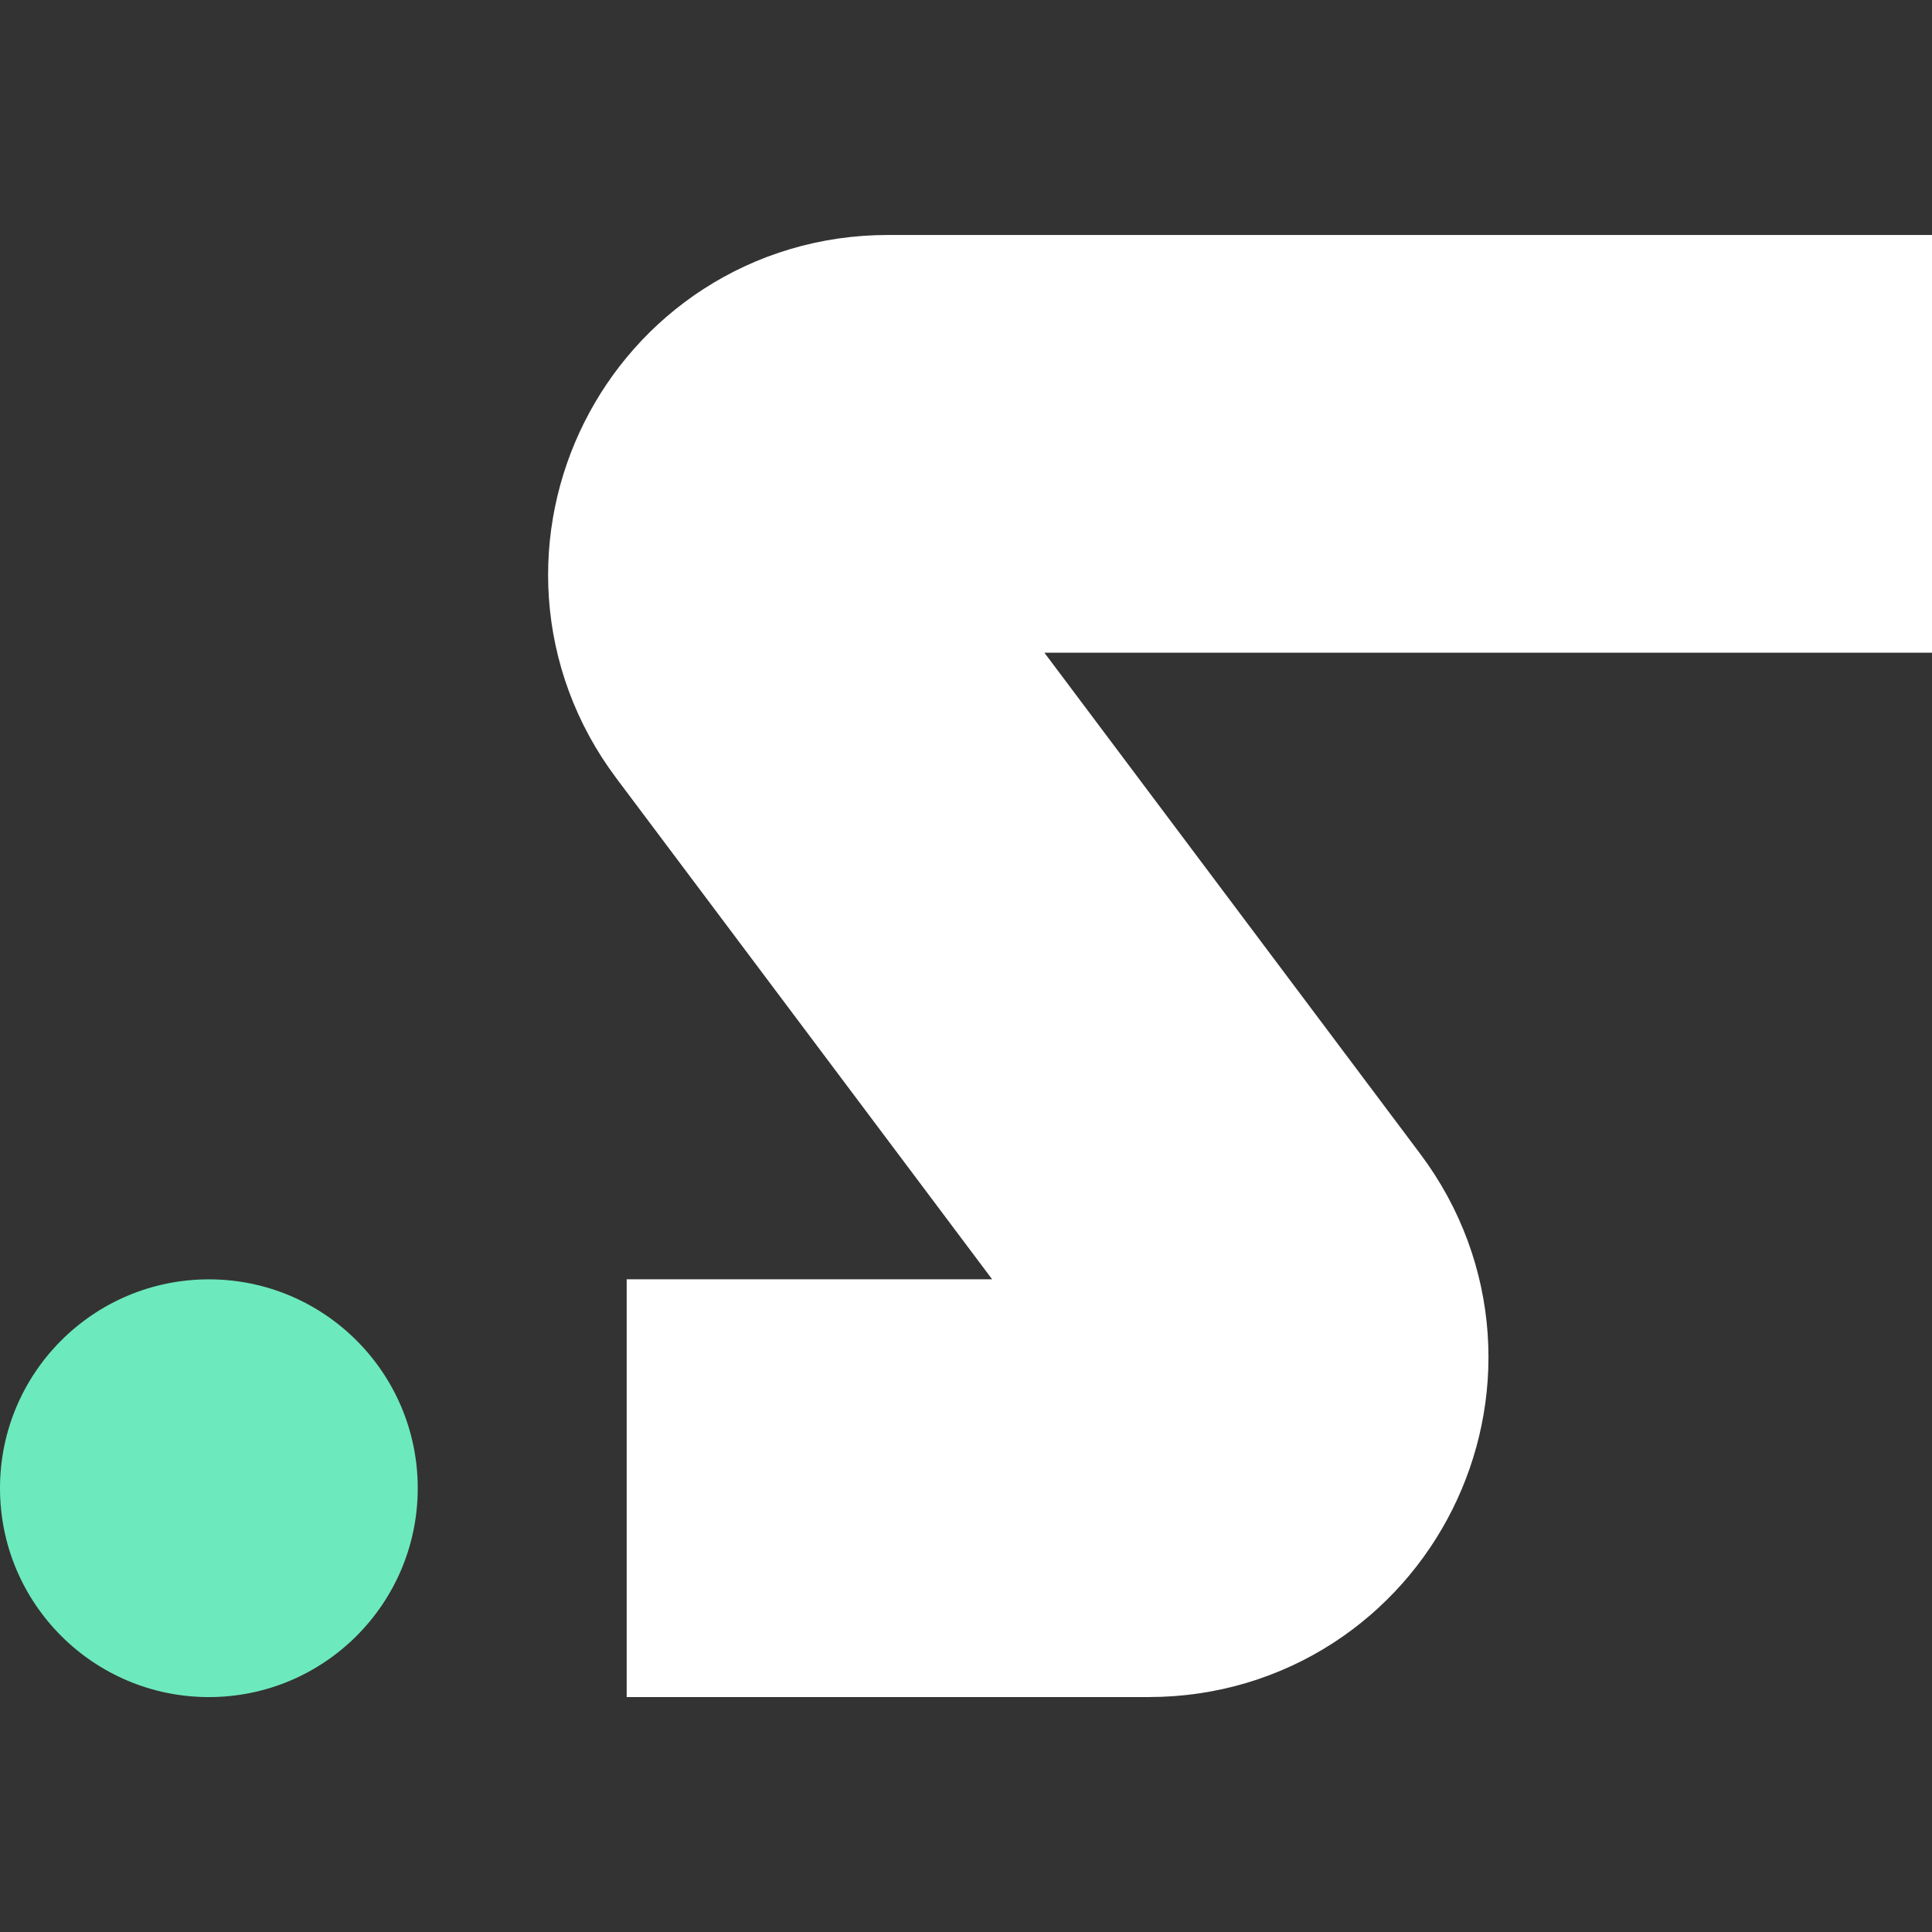 <svg width="54" height="54" viewBox="0 0 54 54" fill="none" xmlns="http://www.w3.org/2000/svg">
<rect x="0" y="0" width="54" height="54" fill="#333333" stroke="none"/>
<g clip-path="url(#clip0_421_1172)">
<path d="M17.516 41.595H32.11C35.117 41.595 36.833 38.163 35.029 35.758L21.894 18.244C20.09 15.839 21.806 12.406 24.813 12.406H54.002" stroke="white" stroke-width="11.676"/>
<circle cx="5.838" cy="41.596" r="5.838" fill="#6CEABD"/>
</g>
<defs>
<clipPath id="clip0_421_1172">
<rect width="54" height="54" fill="white"/>
</clipPath>
</defs>
</svg>

